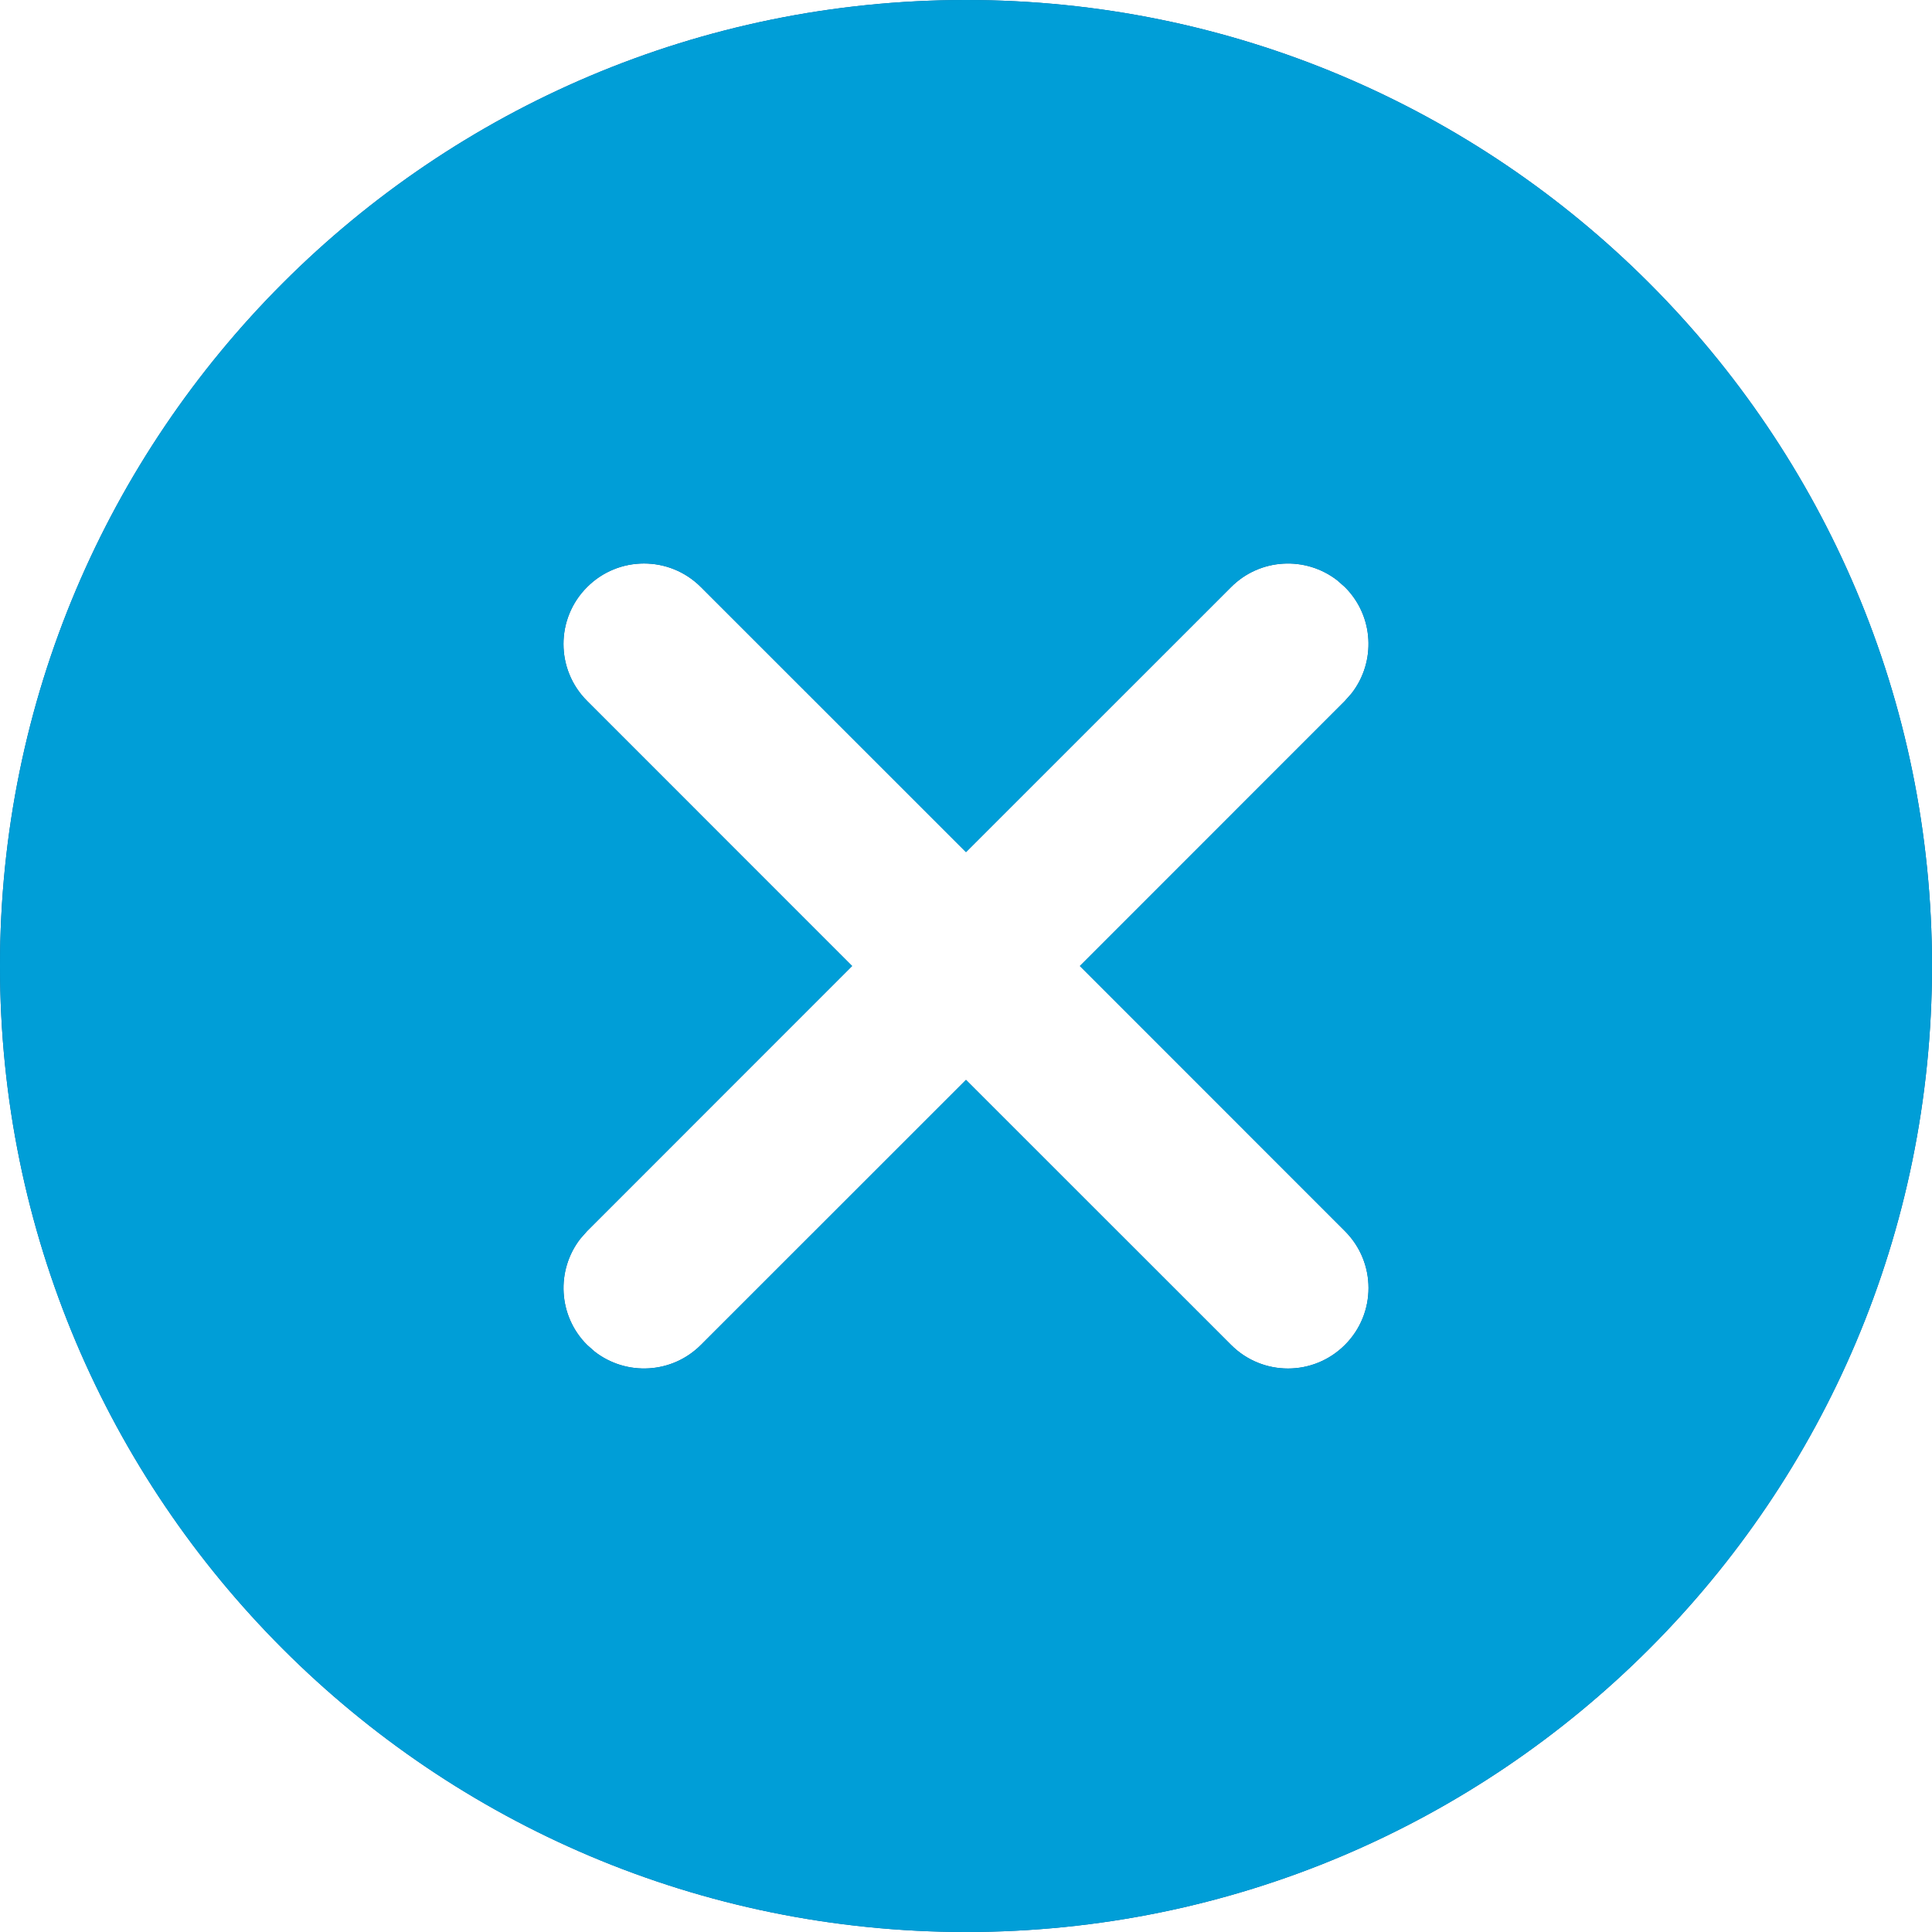 <?xml version="1.0" encoding="UTF-8"?>
<svg width="24px" height="24px" viewBox="0 0 24 24" version="1.1" xmlns="http://www.w3.org/2000/svg" xmlns:xlink="http://www.w3.org/1999/xlink">
    <title>Close Hover</title>
    <g id="Close-Hover" stroke="none" stroke-width="1" fill="none" fill-rule="evenodd">
        <path d="M12,0 C18.627,0 24,5.373 24,12 C24,18.627 18.627,24 12,24 C5.373,24 0,18.627 0,12 C0,5.373 5.373,0 12,0 Z M8.707,7.293 C8.317,6.902 7.683,6.902 7.293,7.293 C6.902,7.683 6.902,8.317 7.293,8.707 L7.293,8.707 L10.585,12 L7.293,15.293 L7.21,15.387 C6.905,15.779 6.932,16.347 7.293,16.707 L7.293,16.707 L7.387,16.79 C7.779,17.095 8.347,17.068 8.707,16.707 L8.707,16.707 L12,13.415 L15.293,16.707 C15.683,17.098 16.317,17.098 16.707,16.707 C17.098,16.317 17.098,15.683 16.707,15.293 L16.707,15.293 L13.415,12 L16.707,8.707 L16.79,8.613 C17.095,8.221 17.068,7.653 16.707,7.293 L16.707,7.293 L16.613,7.21 C16.221,6.905 15.653,6.932 15.293,7.293 L15.293,7.293 L12,10.585 Z" id="Close-Button" fill="#005B94"></path>
        <path d="M12,0 C18.627,0 24,5.373 24,12 C24,18.627 18.627,24 12,24 C5.373,24 0,18.627 0,12 C0,5.373 5.373,0 12,0 Z M8.707,7.293 C8.317,6.902 7.683,6.902 7.293,7.293 C6.902,7.683 6.902,8.317 7.293,8.707 L7.293,8.707 L10.585,12 L7.293,15.293 L7.21,15.387 C6.905,15.779 6.932,16.347 7.293,16.707 L7.293,16.707 L7.387,16.79 C7.779,17.095 8.347,17.068 8.707,16.707 L8.707,16.707 L12,13.415 L15.293,16.707 C15.683,17.098 16.317,17.098 16.707,16.707 C17.098,16.317 17.098,15.683 16.707,15.293 L16.707,15.293 L13.415,12 L16.707,8.707 L16.79,8.613 C17.095,8.221 17.068,7.653 16.707,7.293 L16.707,7.293 L16.613,7.21 C16.221,6.905 15.653,6.932 15.293,7.293 L15.293,7.293 L12,10.585 Z" id="Close-Button" fill="#009ED7"></path>
    </g>
</svg>